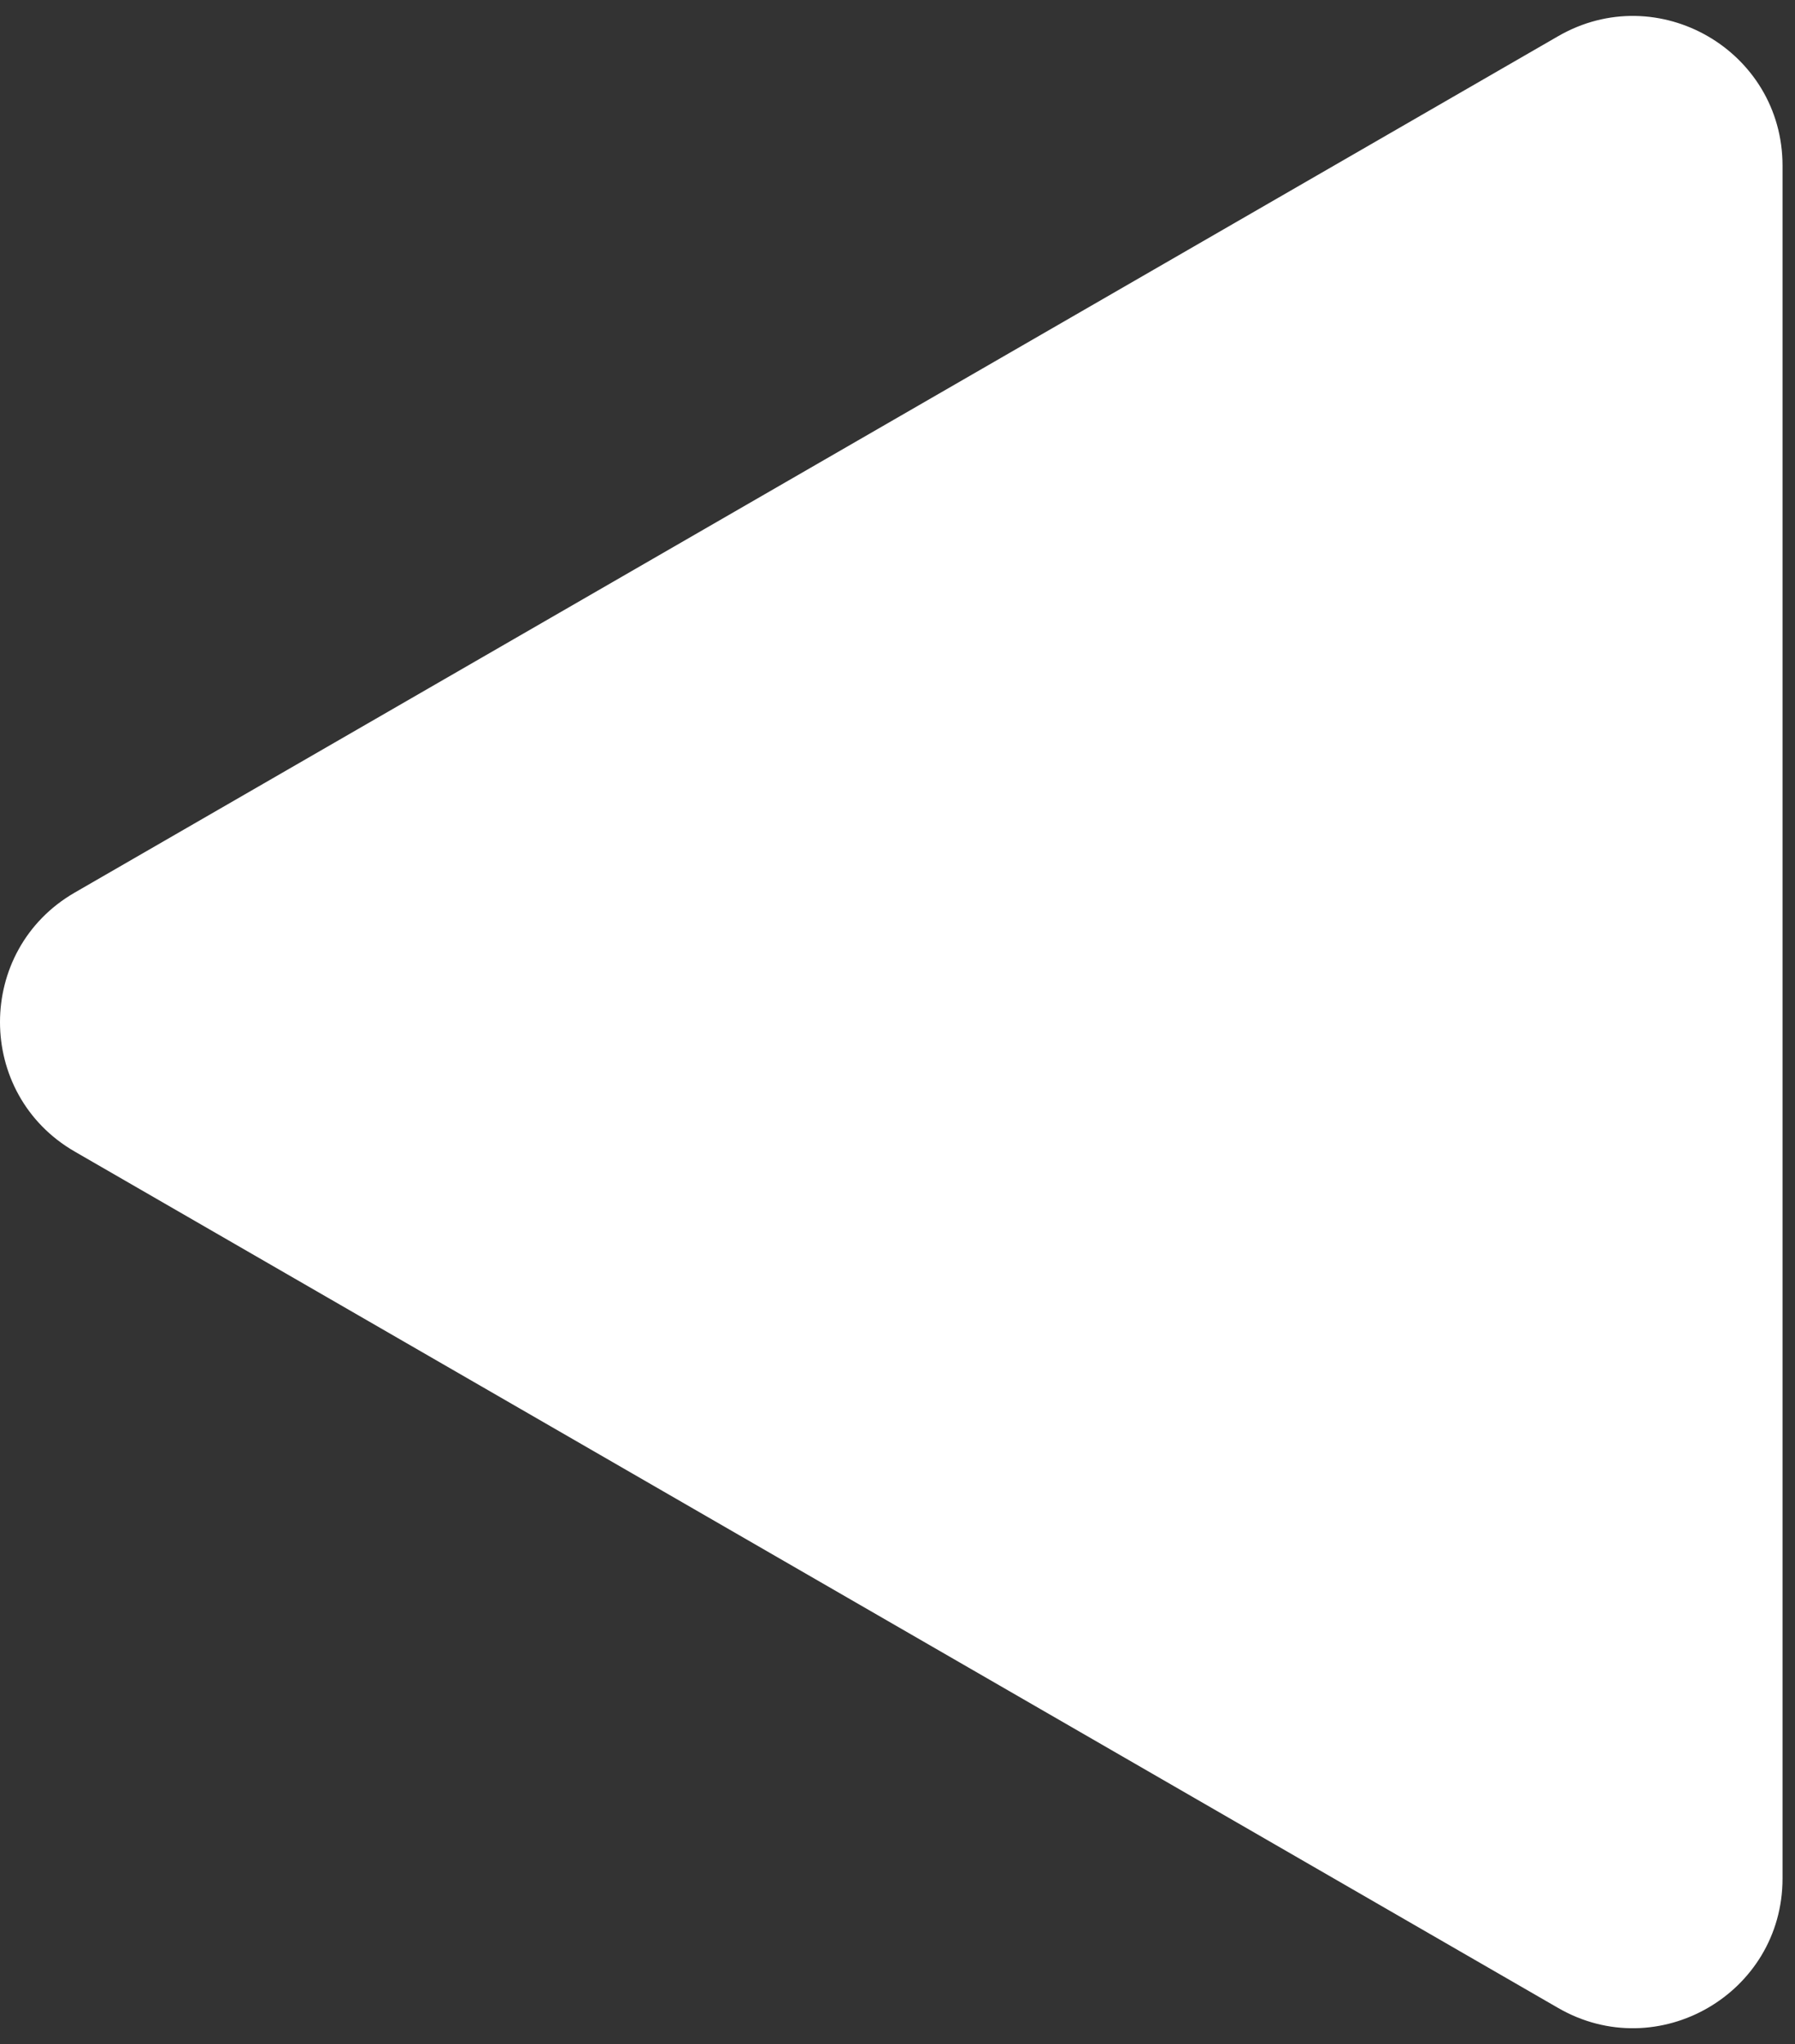 <svg width="108" height="123" viewBox="0 0 108 123" fill="none" xmlns="http://www.w3.org/2000/svg">
<rect x="0" y="0" width="108" height="123" fill="#333333" stroke="none"/>
<path d="M4.5 69.294C-1.5 65.83 -1.5 57.17 4.5 53.706L93.75 2.177C99.75 -1.287 107.25 3.043 107.25 9.971L107.25 113.029C107.25 119.957 99.75 124.287 93.75 120.823L4.5 69.294Z" fill="white"/>
</svg>
